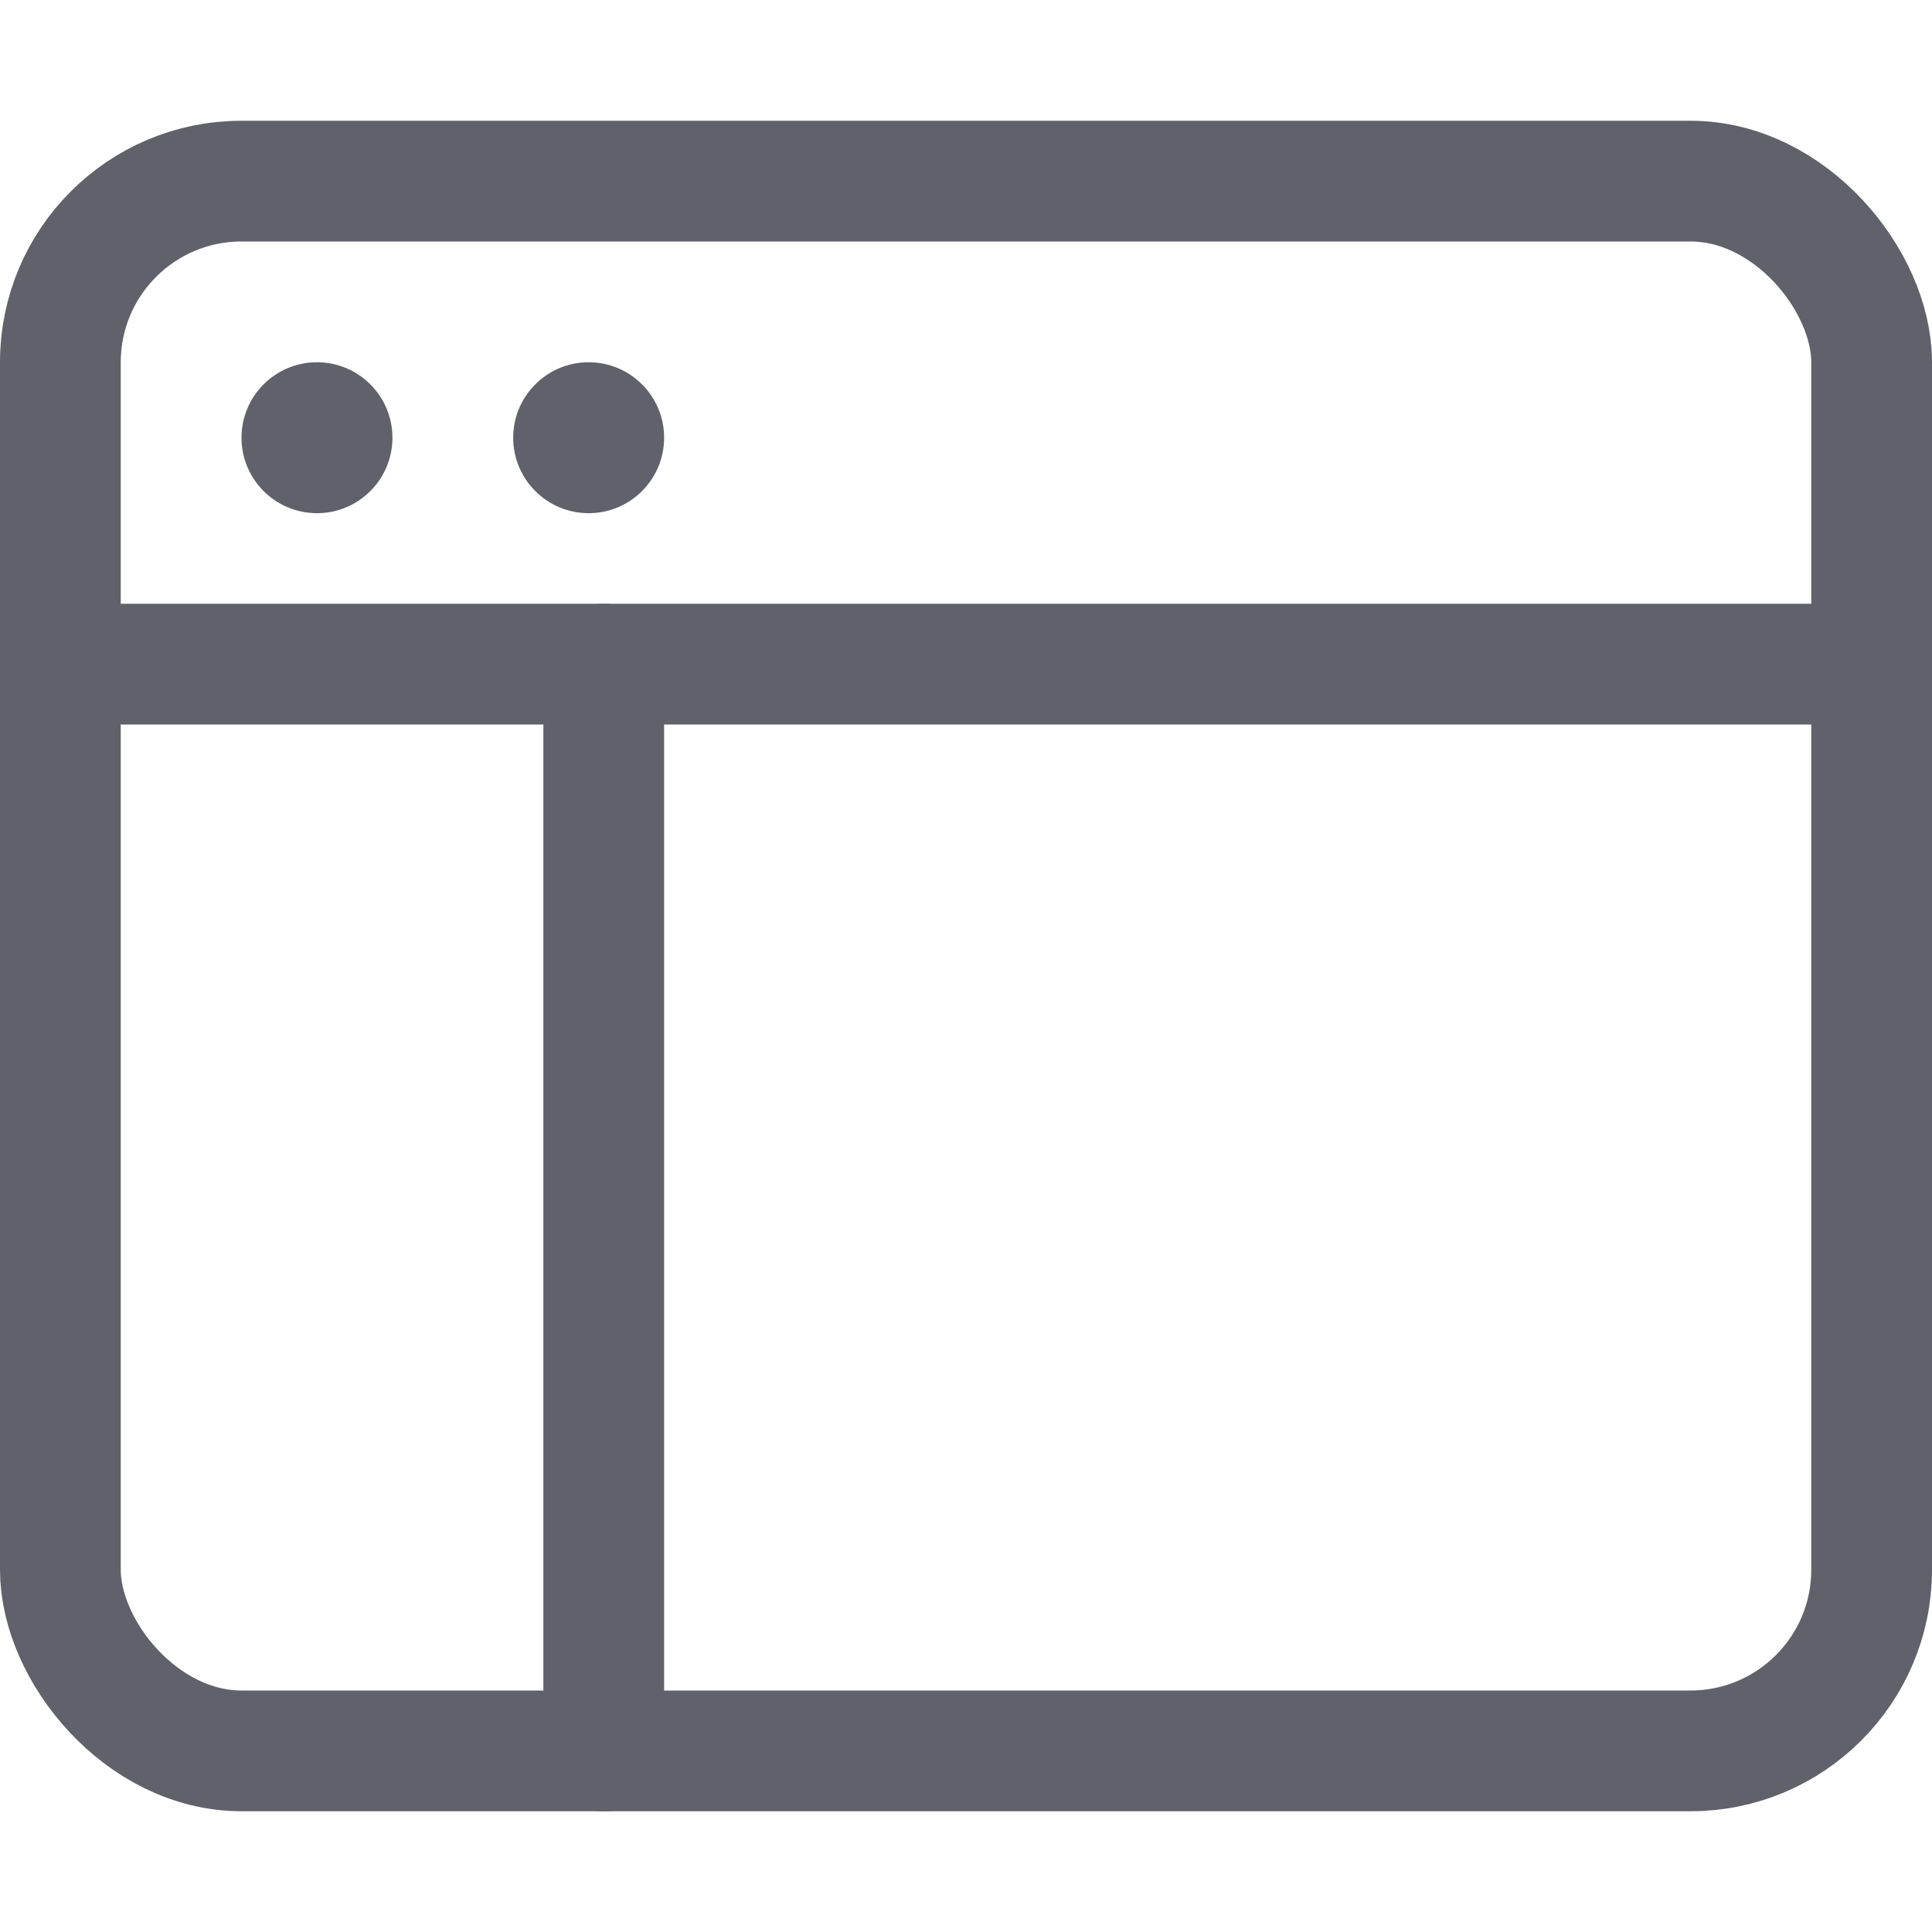 <svg xmlns="http://www.w3.org/2000/svg" height="32" width="32" viewBox="0 0 32 32"><title>webpage 6</title><g stroke-linecap="round" fill="#61616b" stroke-linejoin="round" class="nc-icon-wrapper"><line data-cap="butt" data-color="color-2" x1="1" y1="11" x2="31" y2="11" fill="none" stroke="#61616b" stroke-width="2"></line><line data-cap="butt" data-color="color-2" x1="10" y1="11" x2="10" y2="29" fill="none" stroke="#61616b" stroke-width="2"></line><rect x="1" y="3" width="30" height="26" rx="3" ry="3" fill="none" stroke="#61616b" stroke-width="2"></rect><circle data-stroke="none" cx="5.25" cy="7.25" r="1.25" fill="#61616b" stroke="none"></circle><circle data-stroke="none" cx="9.75" cy="7.25" r="1.25" fill="#61616b" stroke="none"></circle></g></svg>